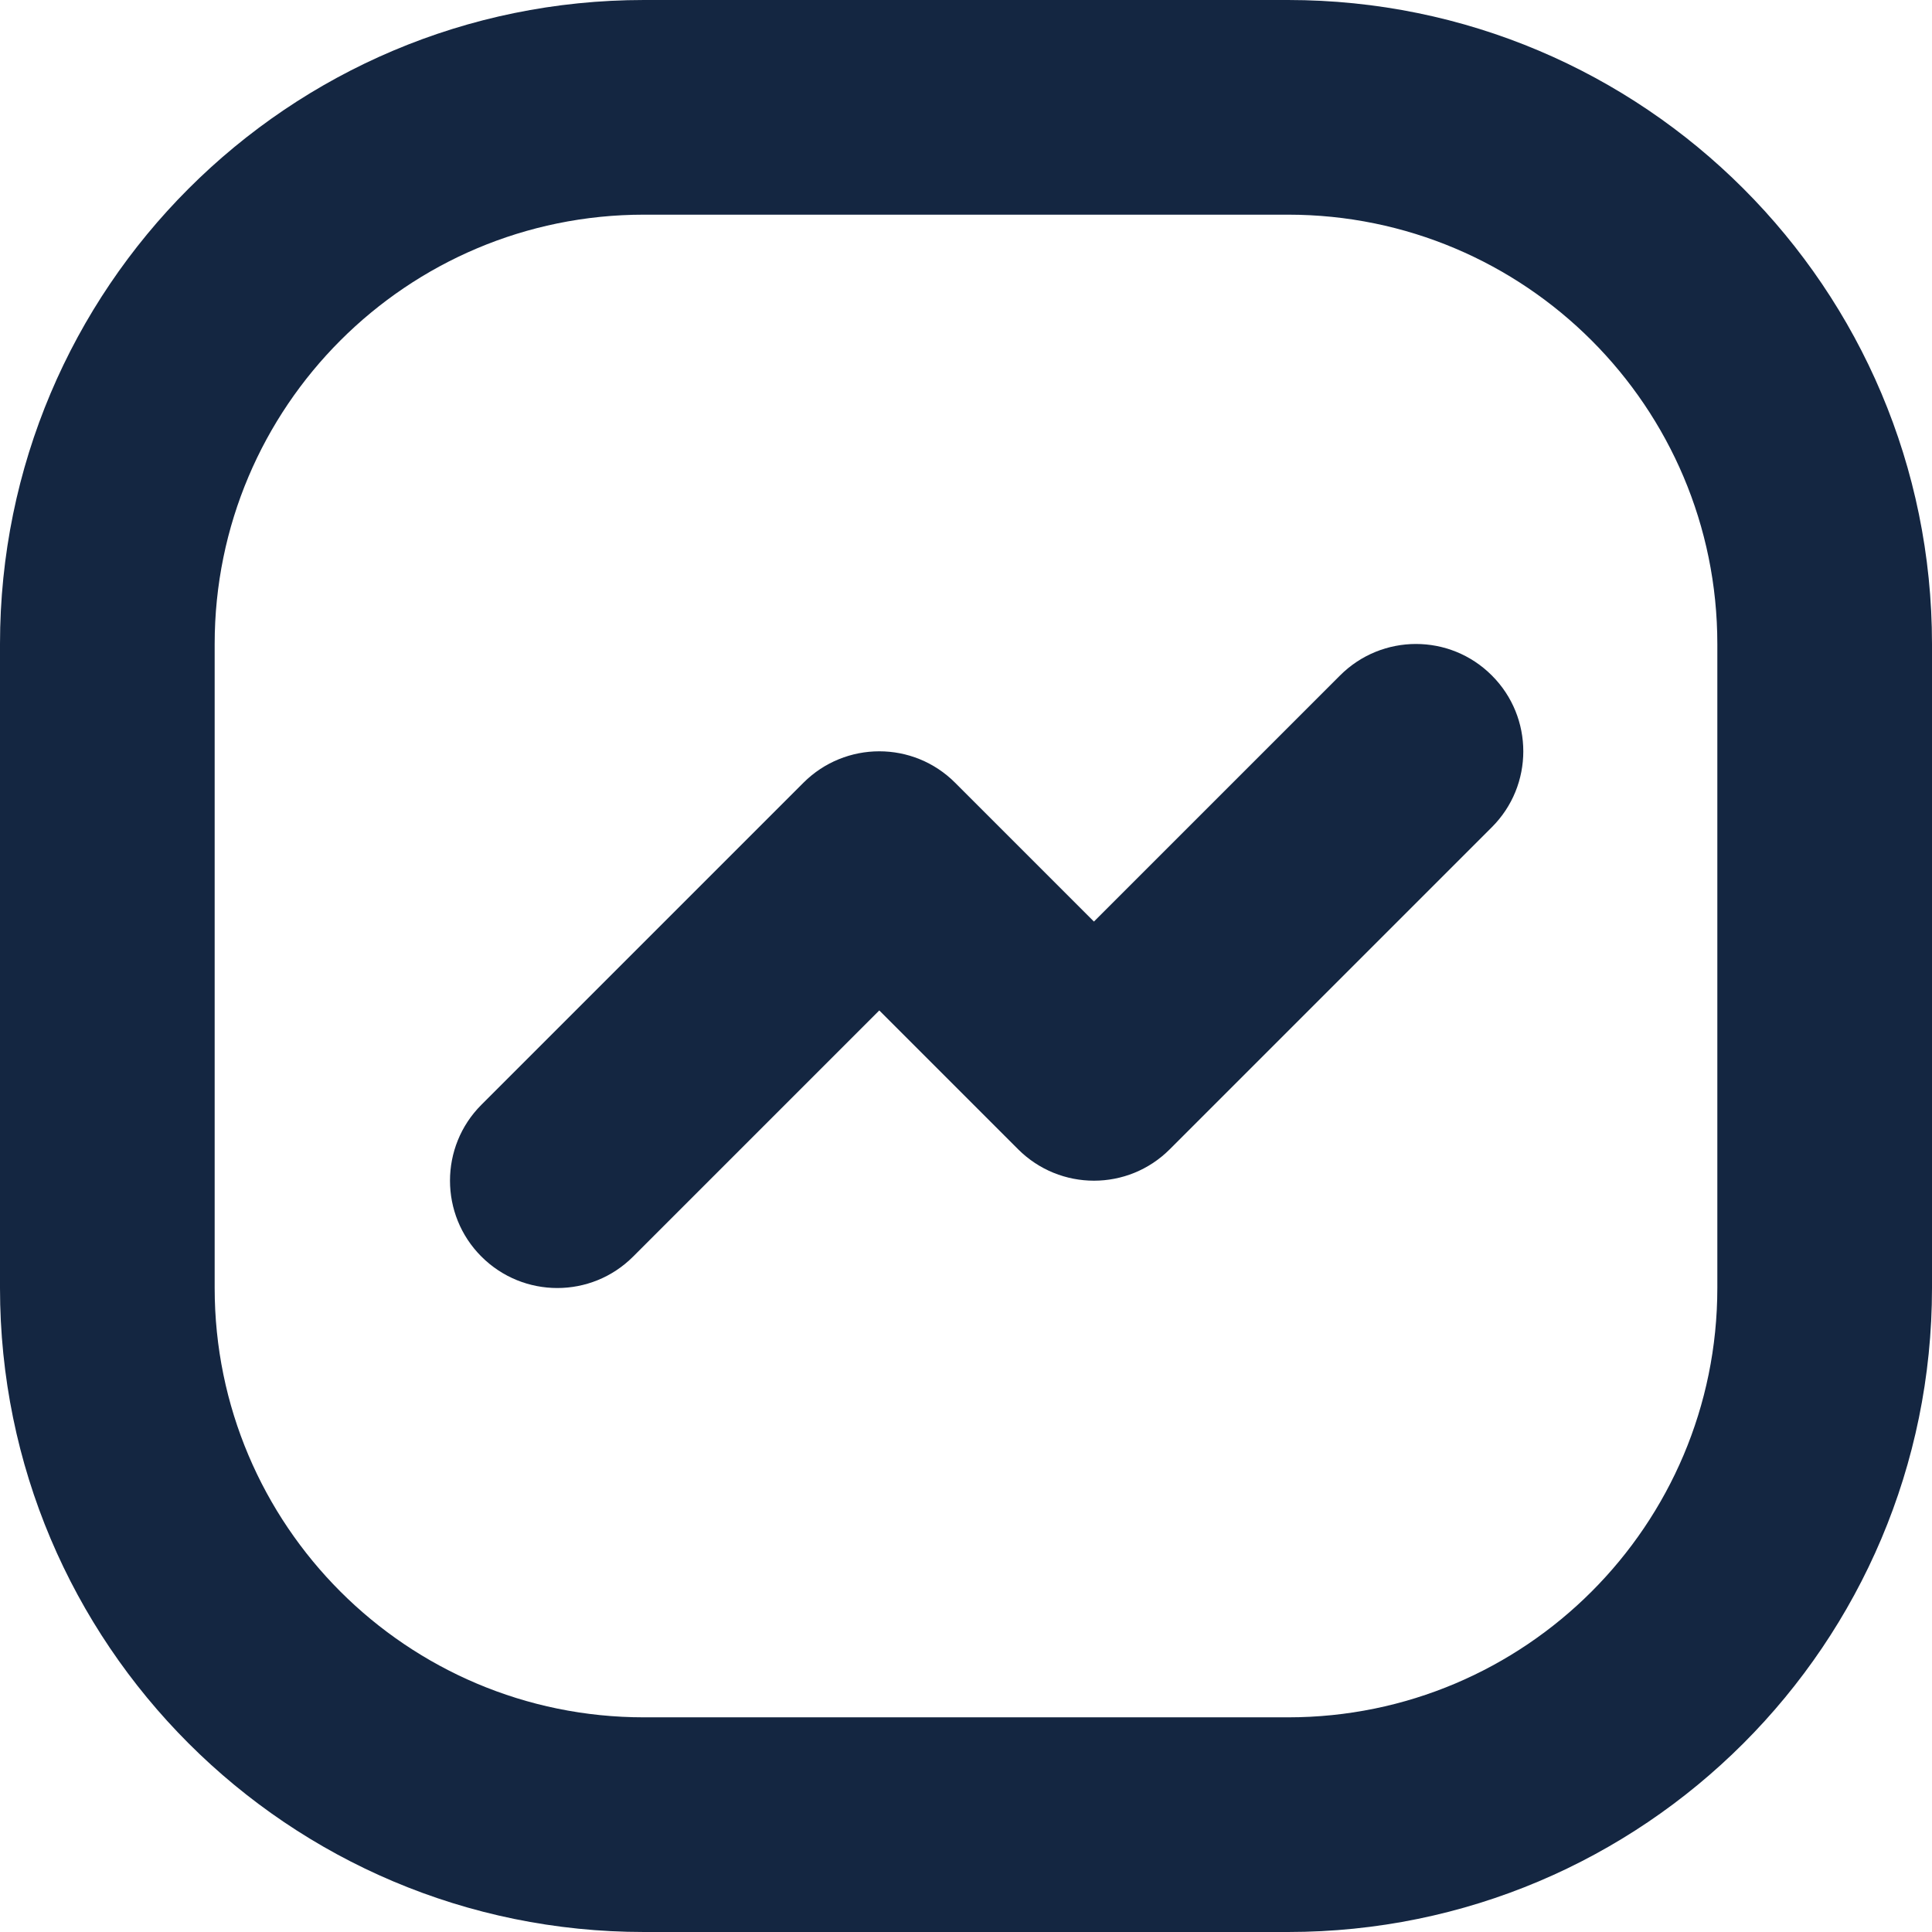 <svg width="18" height="18" viewBox="0 0 18 18" fill="none" xmlns="http://www.w3.org/2000/svg">
<g clip-path="url(#clip0_22_275)">
<path fill-rule="evenodd" clip-rule="evenodd" d="M6 2C3.791 2 2 3.791 2 6V12C2 14.209 3.791 16 6 16H12C14.209 16 16 14.209 16 12V6C16 3.791 14.209 2 12 2H6ZM0 6C0 2.686 2.686 0 6 0H12C15.314 0 18 2.686 18 6V12C18 15.314 15.314 18 12 18H6C2.686 18 0 15.314 0 12V6Z" fill="#142641"/>
<path fill-rule="evenodd" clip-rule="evenodd" d="M12.485 6.293C12.876 5.902 13.509 5.902 13.899 6.293C14.29 6.683 14.29 7.317 13.899 7.707L10.899 10.707C10.509 11.098 9.876 11.098 9.485 10.707L8.192 9.414L5.899 11.707C5.509 12.098 4.876 12.098 4.485 11.707C4.095 11.317 4.095 10.683 4.485 10.293L7.485 7.293C7.876 6.902 8.509 6.902 8.899 7.293L10.192 8.586L12.485 6.293Z" fill="#142641"/>
</g>
<defs>
<clipPath id="clip0_22_275">
<rect width="18" height="18" fill="white"/>
</clipPath>
</defs>
</svg>
